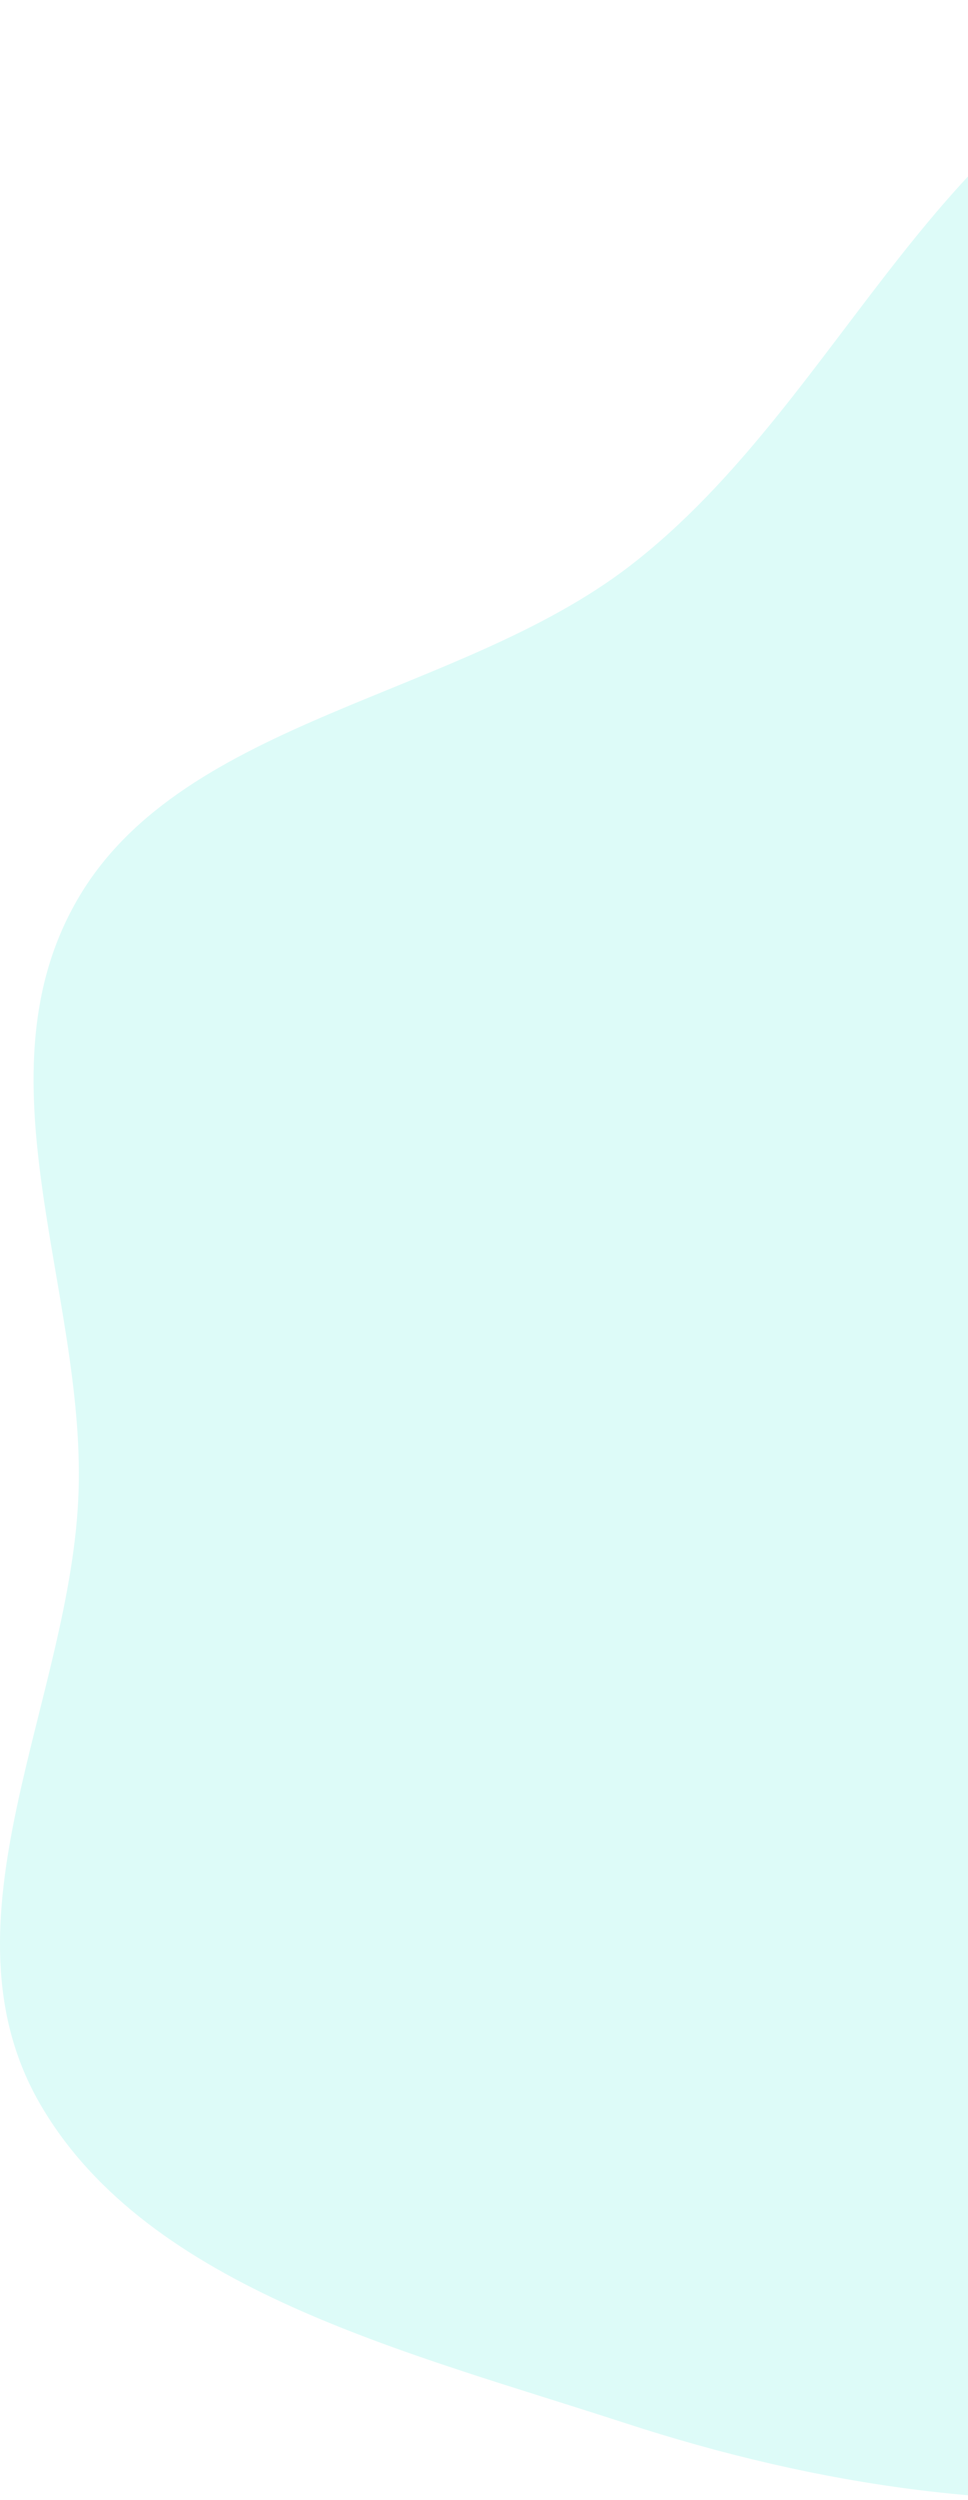 <svg width="200" height="516" viewBox="0 0 200 516" fill="none" xmlns="http://www.w3.org/2000/svg">
<path fill-rule="evenodd" clip-rule="evenodd" d="M252.333 3.832C308.999 -8.975 379.546 11.114 416.021 52.238C453.76 94.786 418.959 159.718 436.768 211.77C449.319 248.457 499.154 269.53 503.43 307.727C507.767 346.473 486.792 385.3 459.578 415.551C434.024 443.958 392.667 453.681 356.778 470.747C322.29 487.147 290.935 509.124 252.333 514.1C210.631 519.476 168.695 513.016 129.081 500.101C84.178 485.462 30.793 472.642 8.477 434.599C-13.868 396.504 14.872 350.798 16.24 307.727C17.561 266.119 -5.46 221.646 16.405 184.979C38.313 148.24 94.822 143.919 130.052 116.869C175.269 82.151 194.713 16.854 252.333 3.832Z" fill="#B2F7EF" fill-opacity="0.43"/>
</svg>

